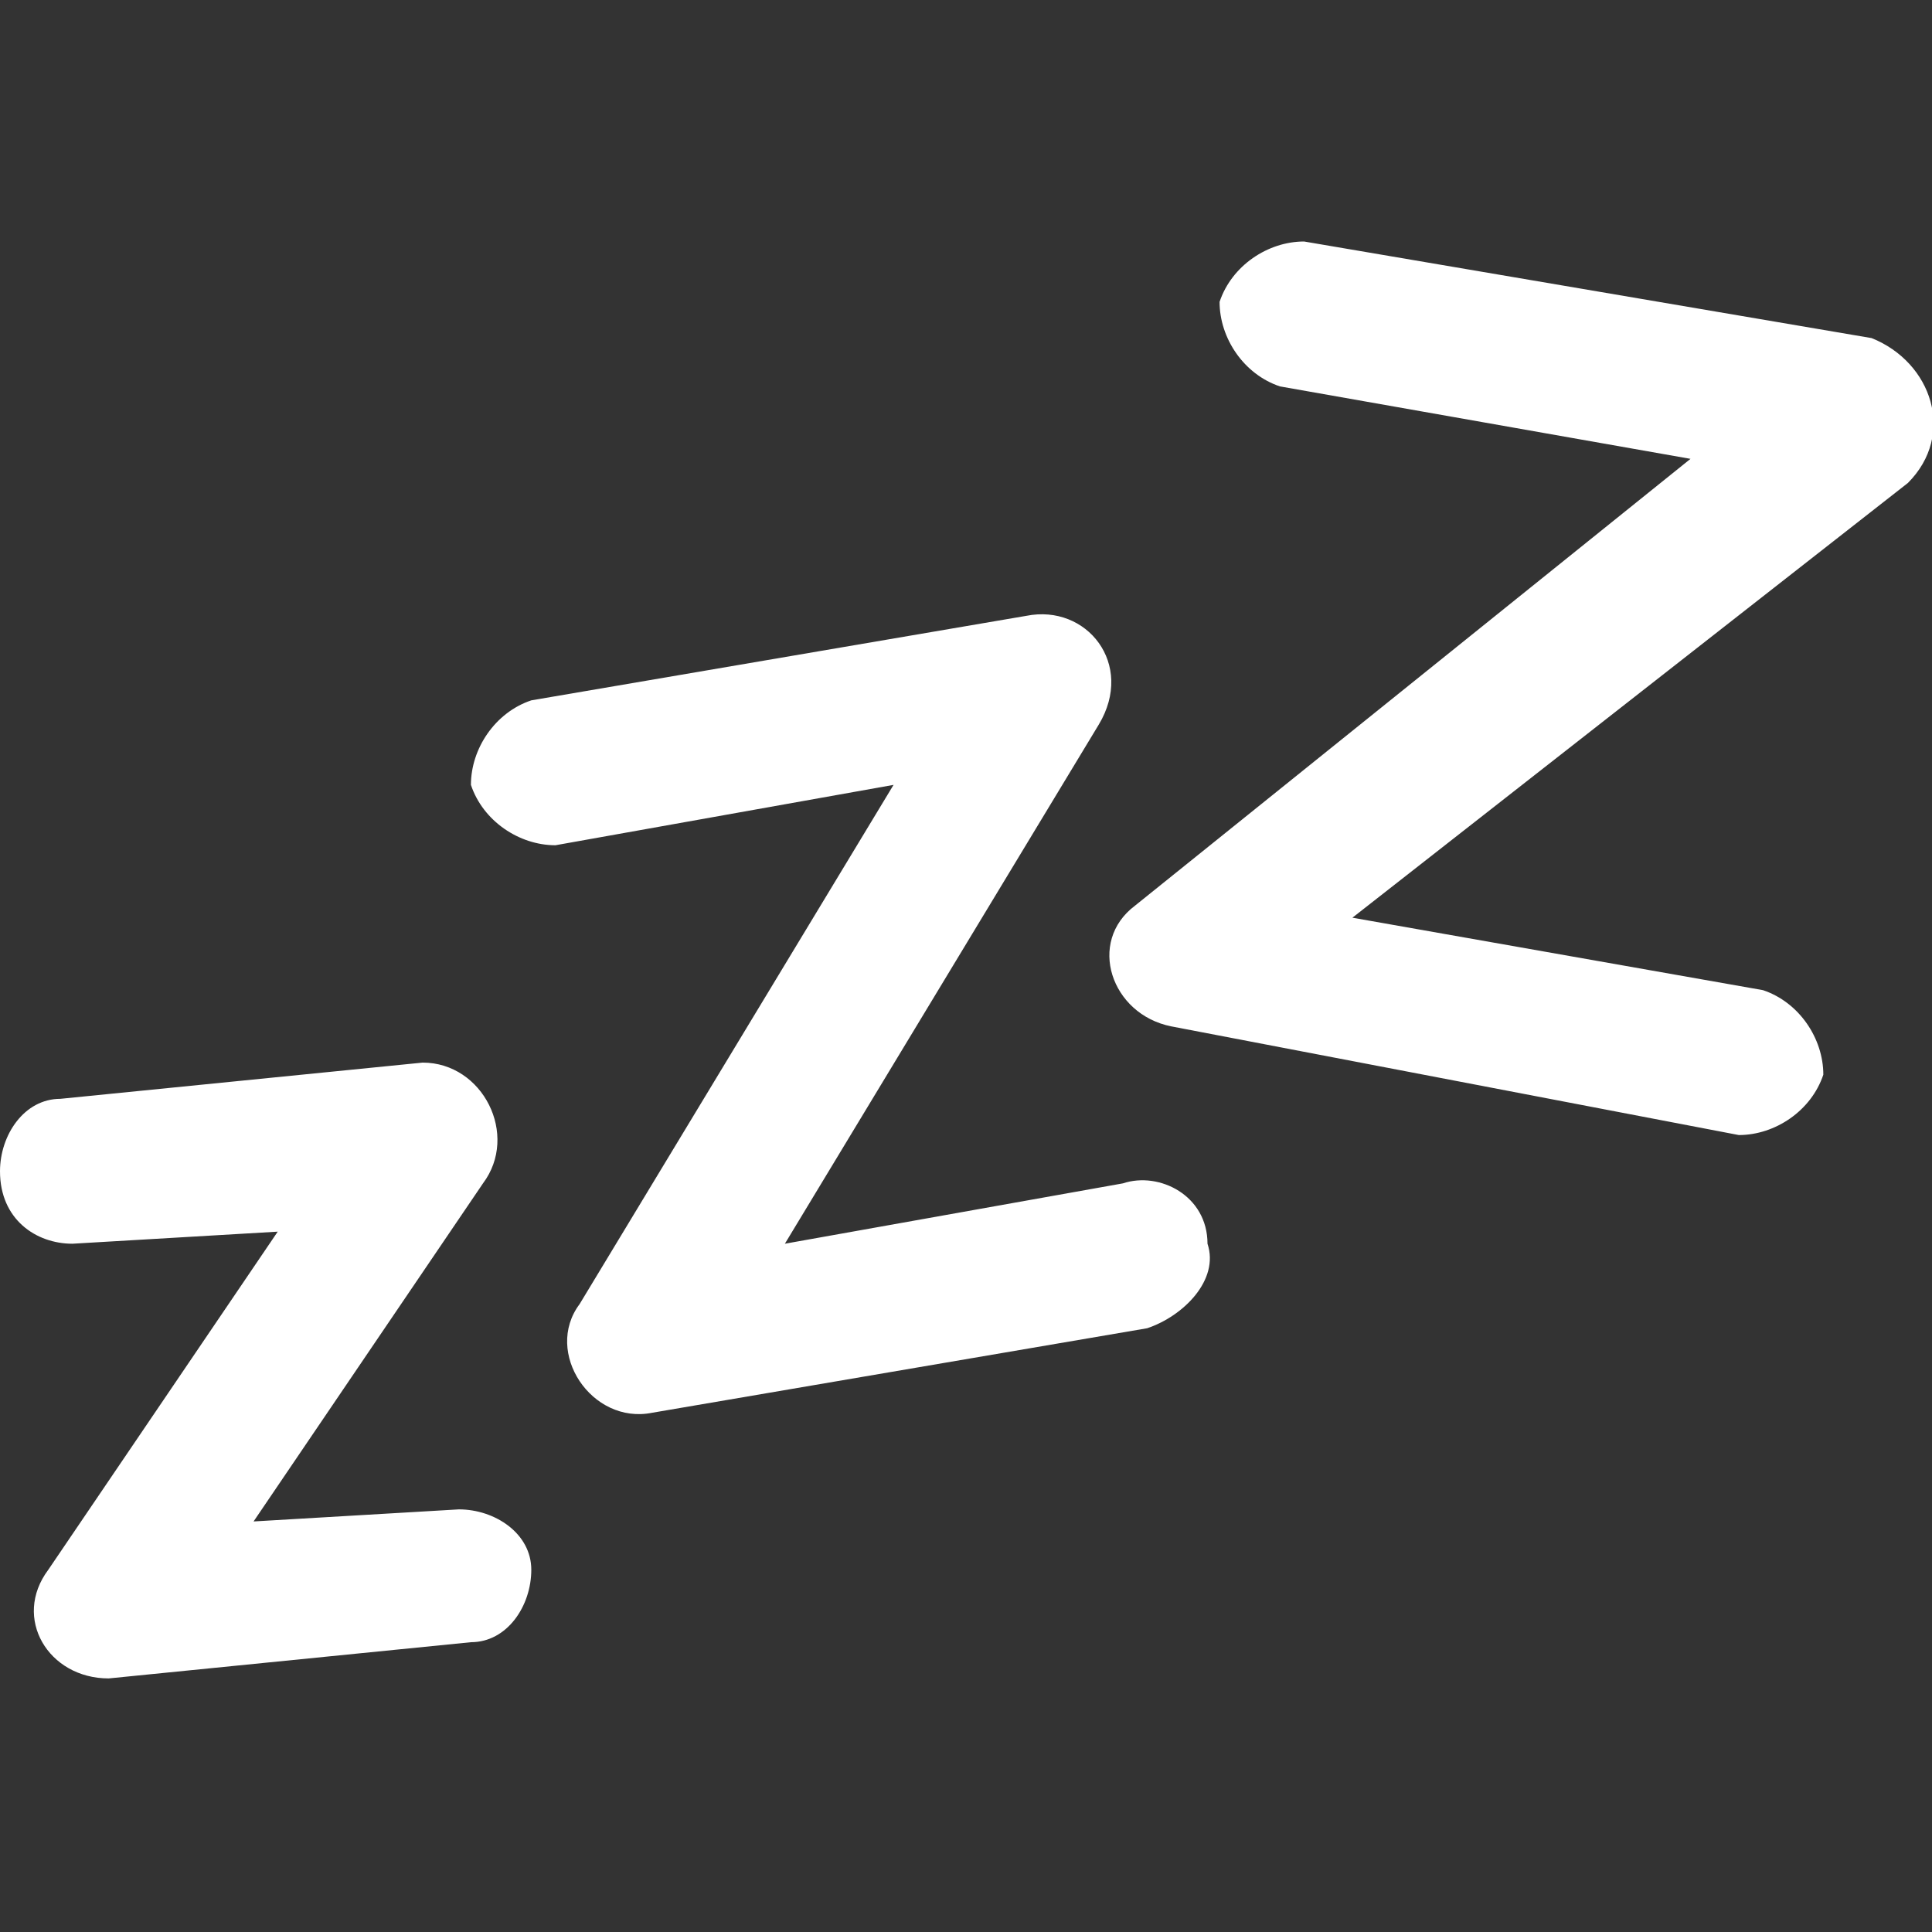 <?xml version="1.0" encoding="utf-8"?>
<!-- Generator: Adobe Illustrator 27.8.0, SVG Export Plug-In . SVG Version: 6.00 Build 0)  -->
<svg version="1.1" id="Layer_1" xmlns="http://www.w3.org/2000/svg" xmlns:xlink="http://www.w3.org/1999/xlink" x="0px" y="0px"
	 viewBox="0 0 16 16" style="enable-background:new 0 0 16 16;" xml:space="preserve">
<rect x="0" y="0" width="16" height="16" fill="#333333" stroke="none"/>
<style type="text/css">
	.st0{fill:#FFFFFF;}
</style>
<path class="st0" d="M14,3.8l-3.4-0.6c-0.3-0.1-0.5-0.4-0.5-0.7c0.1-0.3,0.4-0.5,0.7-0.5l4.7,0.8C16,3,16.2,3.6,15.8,4l-4.6,3.6
	l3.4,0.6c0.3,0.1,0.5,0.4,0.5,0.7c-0.1,0.3-0.4,0.5-0.7,0.5L9.7,8.5C9.2,8.4,9,7.8,9.4,7.5L14,3.8z M7.4,6.5L4.6,7
	C4.3,7,4,6.8,3.9,6.5C3.9,6.2,4.1,5.9,4.4,5.8l4.1-0.7C9,5,9.4,5.5,9.1,6l-2.6,4.3l2.8-0.5C9.6,9.7,10,9.9,10,10.3
	c0.1,0.3-0.2,0.6-0.5,0.7l-4.1,0.7c-0.5,0.1-0.9-0.5-0.6-0.9L7.4,6.5z M0.6,10.3C0.3,10.3,0,10.1,0,9.7c0-0.3,0.2-0.6,0.5-0.6l3-0.3
	C4,8.8,4.3,9.4,4,9.8l-1.9,2.8l1.7-0.1c0.3,0,0.6,0.2,0.6,0.5c0,0.3-0.2,0.6-0.5,0.6l-3,0.3c-0.5,0-0.8-0.5-0.5-0.9l1.9-2.8
	L0.6,10.3z"/>
</svg>
